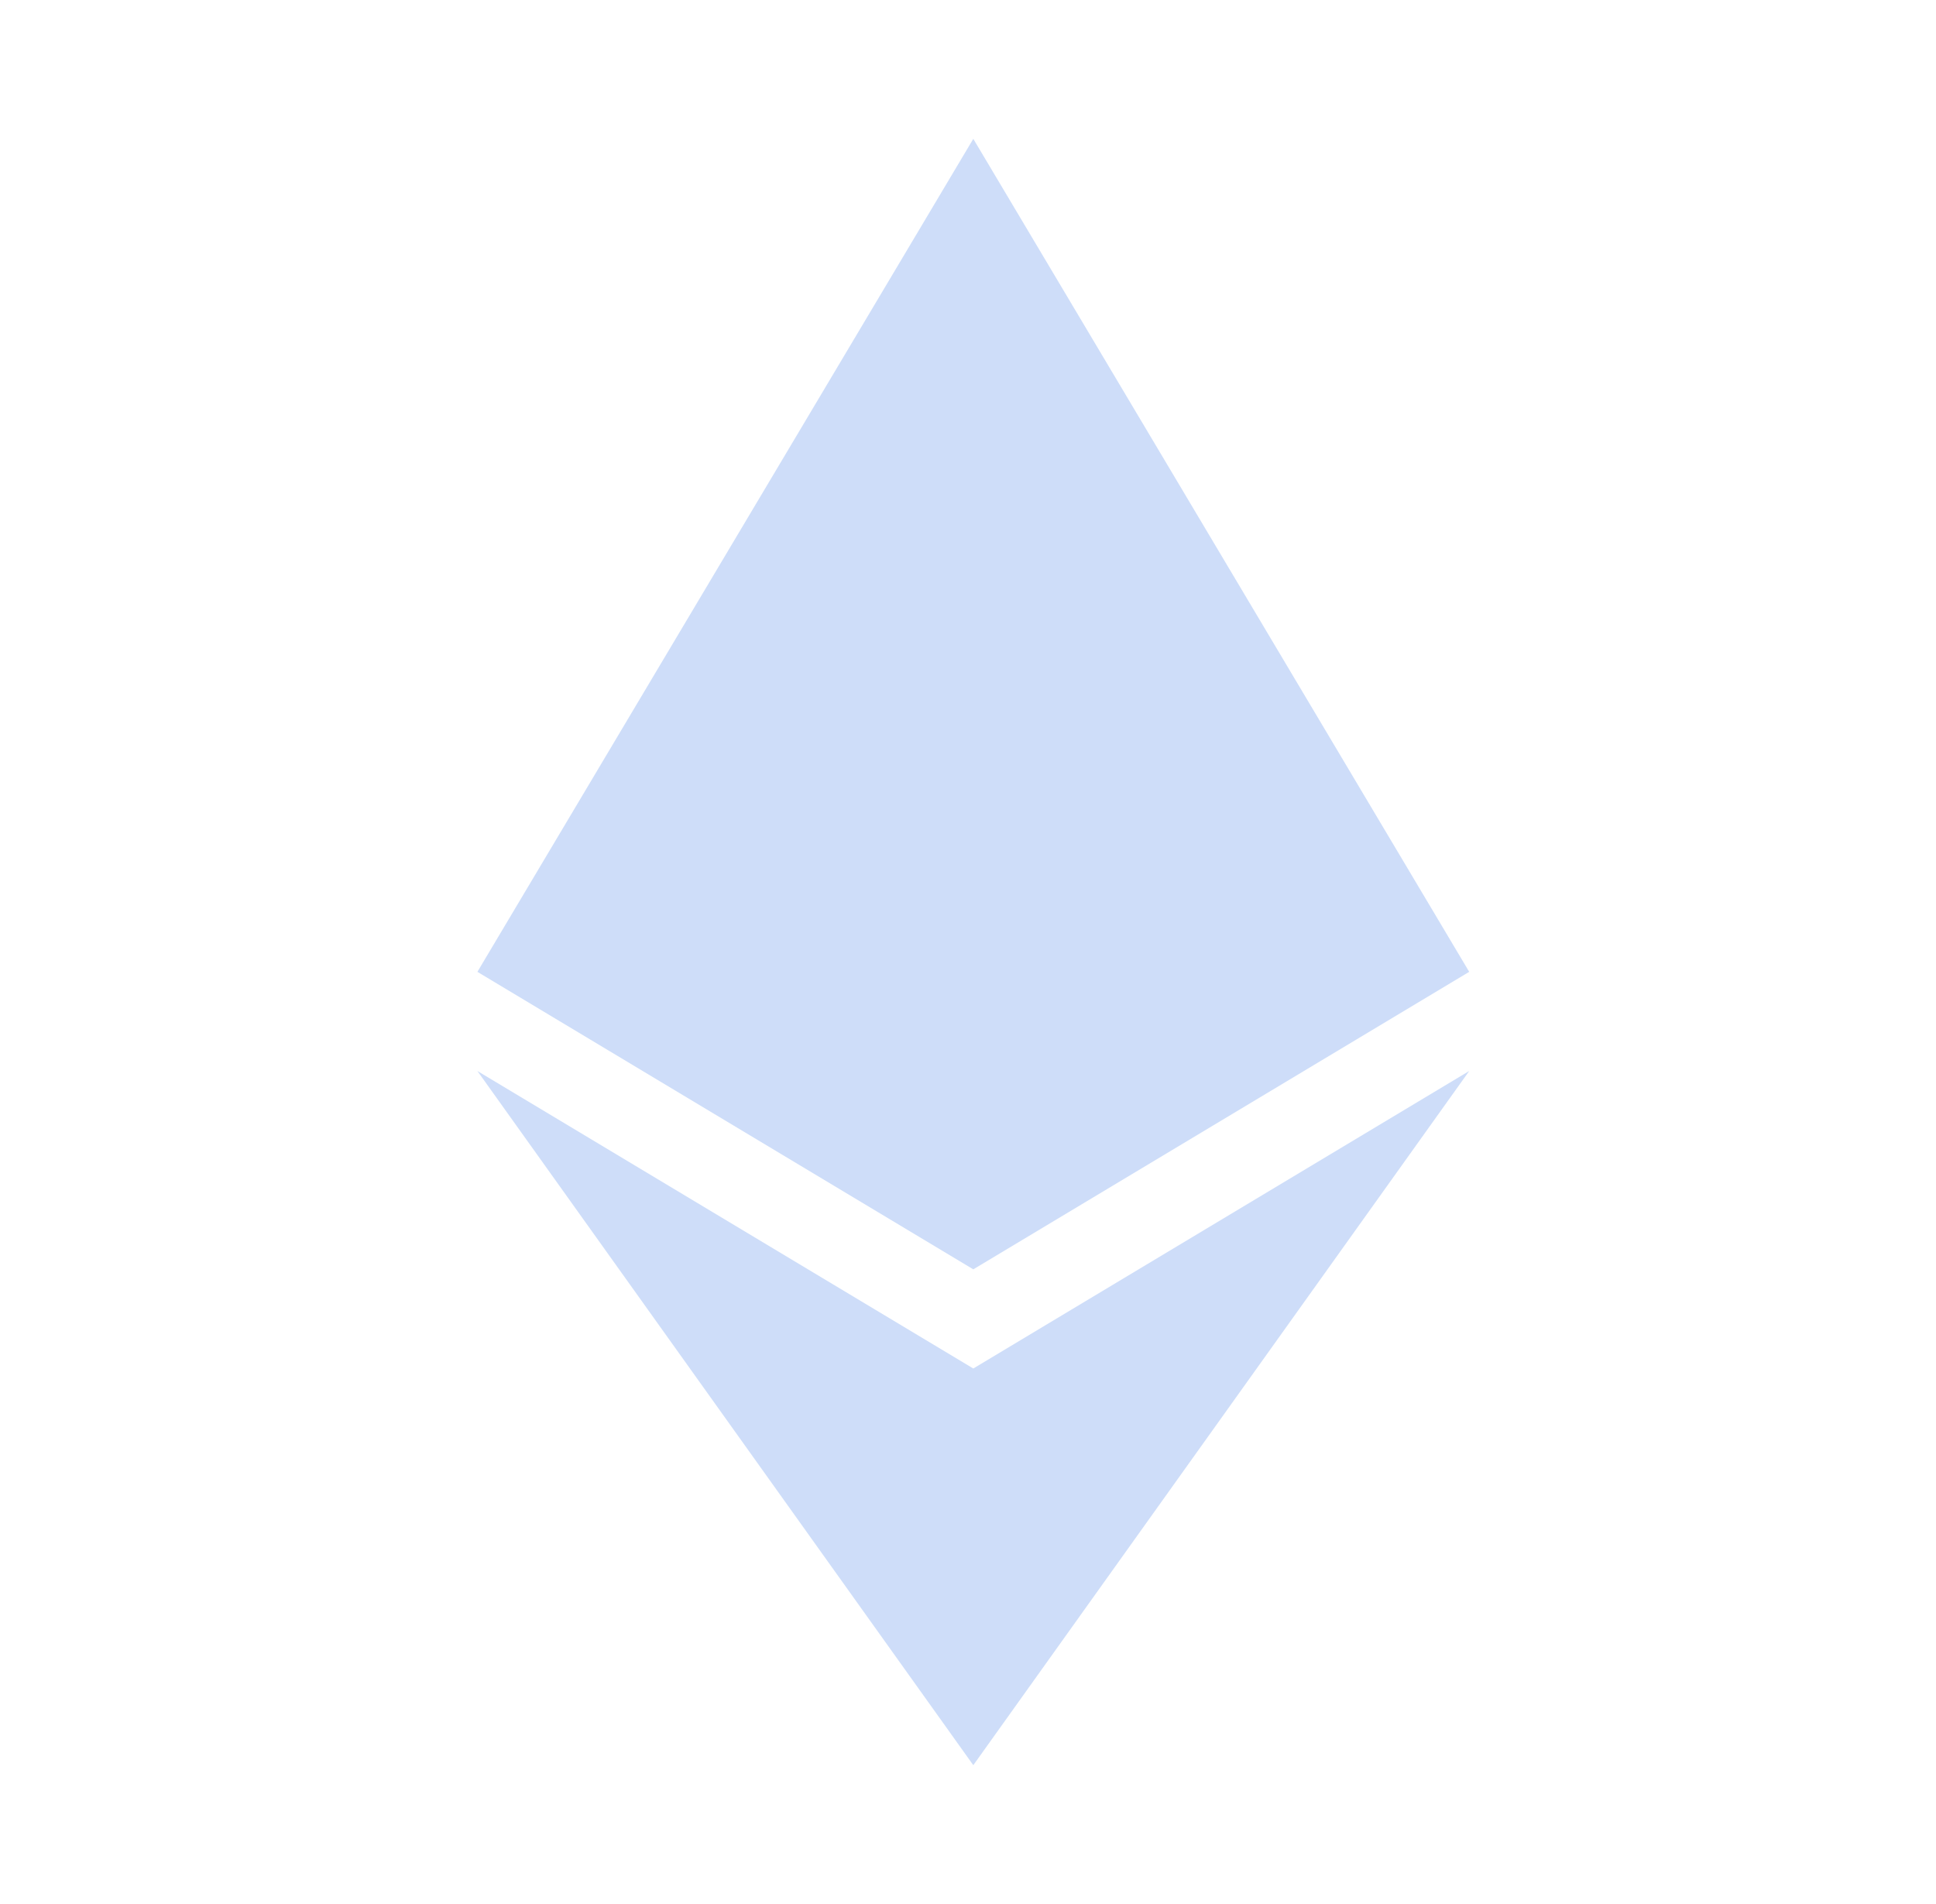 <svg width="61" height="60" viewBox="0 0 61 60" fill="none" xmlns="http://www.w3.org/2000/svg">
<g opacity="0.2">
<path d="M30.667 4.375L15.042 30.625L30.667 40L46.292 30.625L30.667 4.375ZM15.042 33.75L30.667 55.625L46.292 33.75L30.667 43.125L15.042 33.75Z" fill="#0857E0"/>
</g>
</svg>
